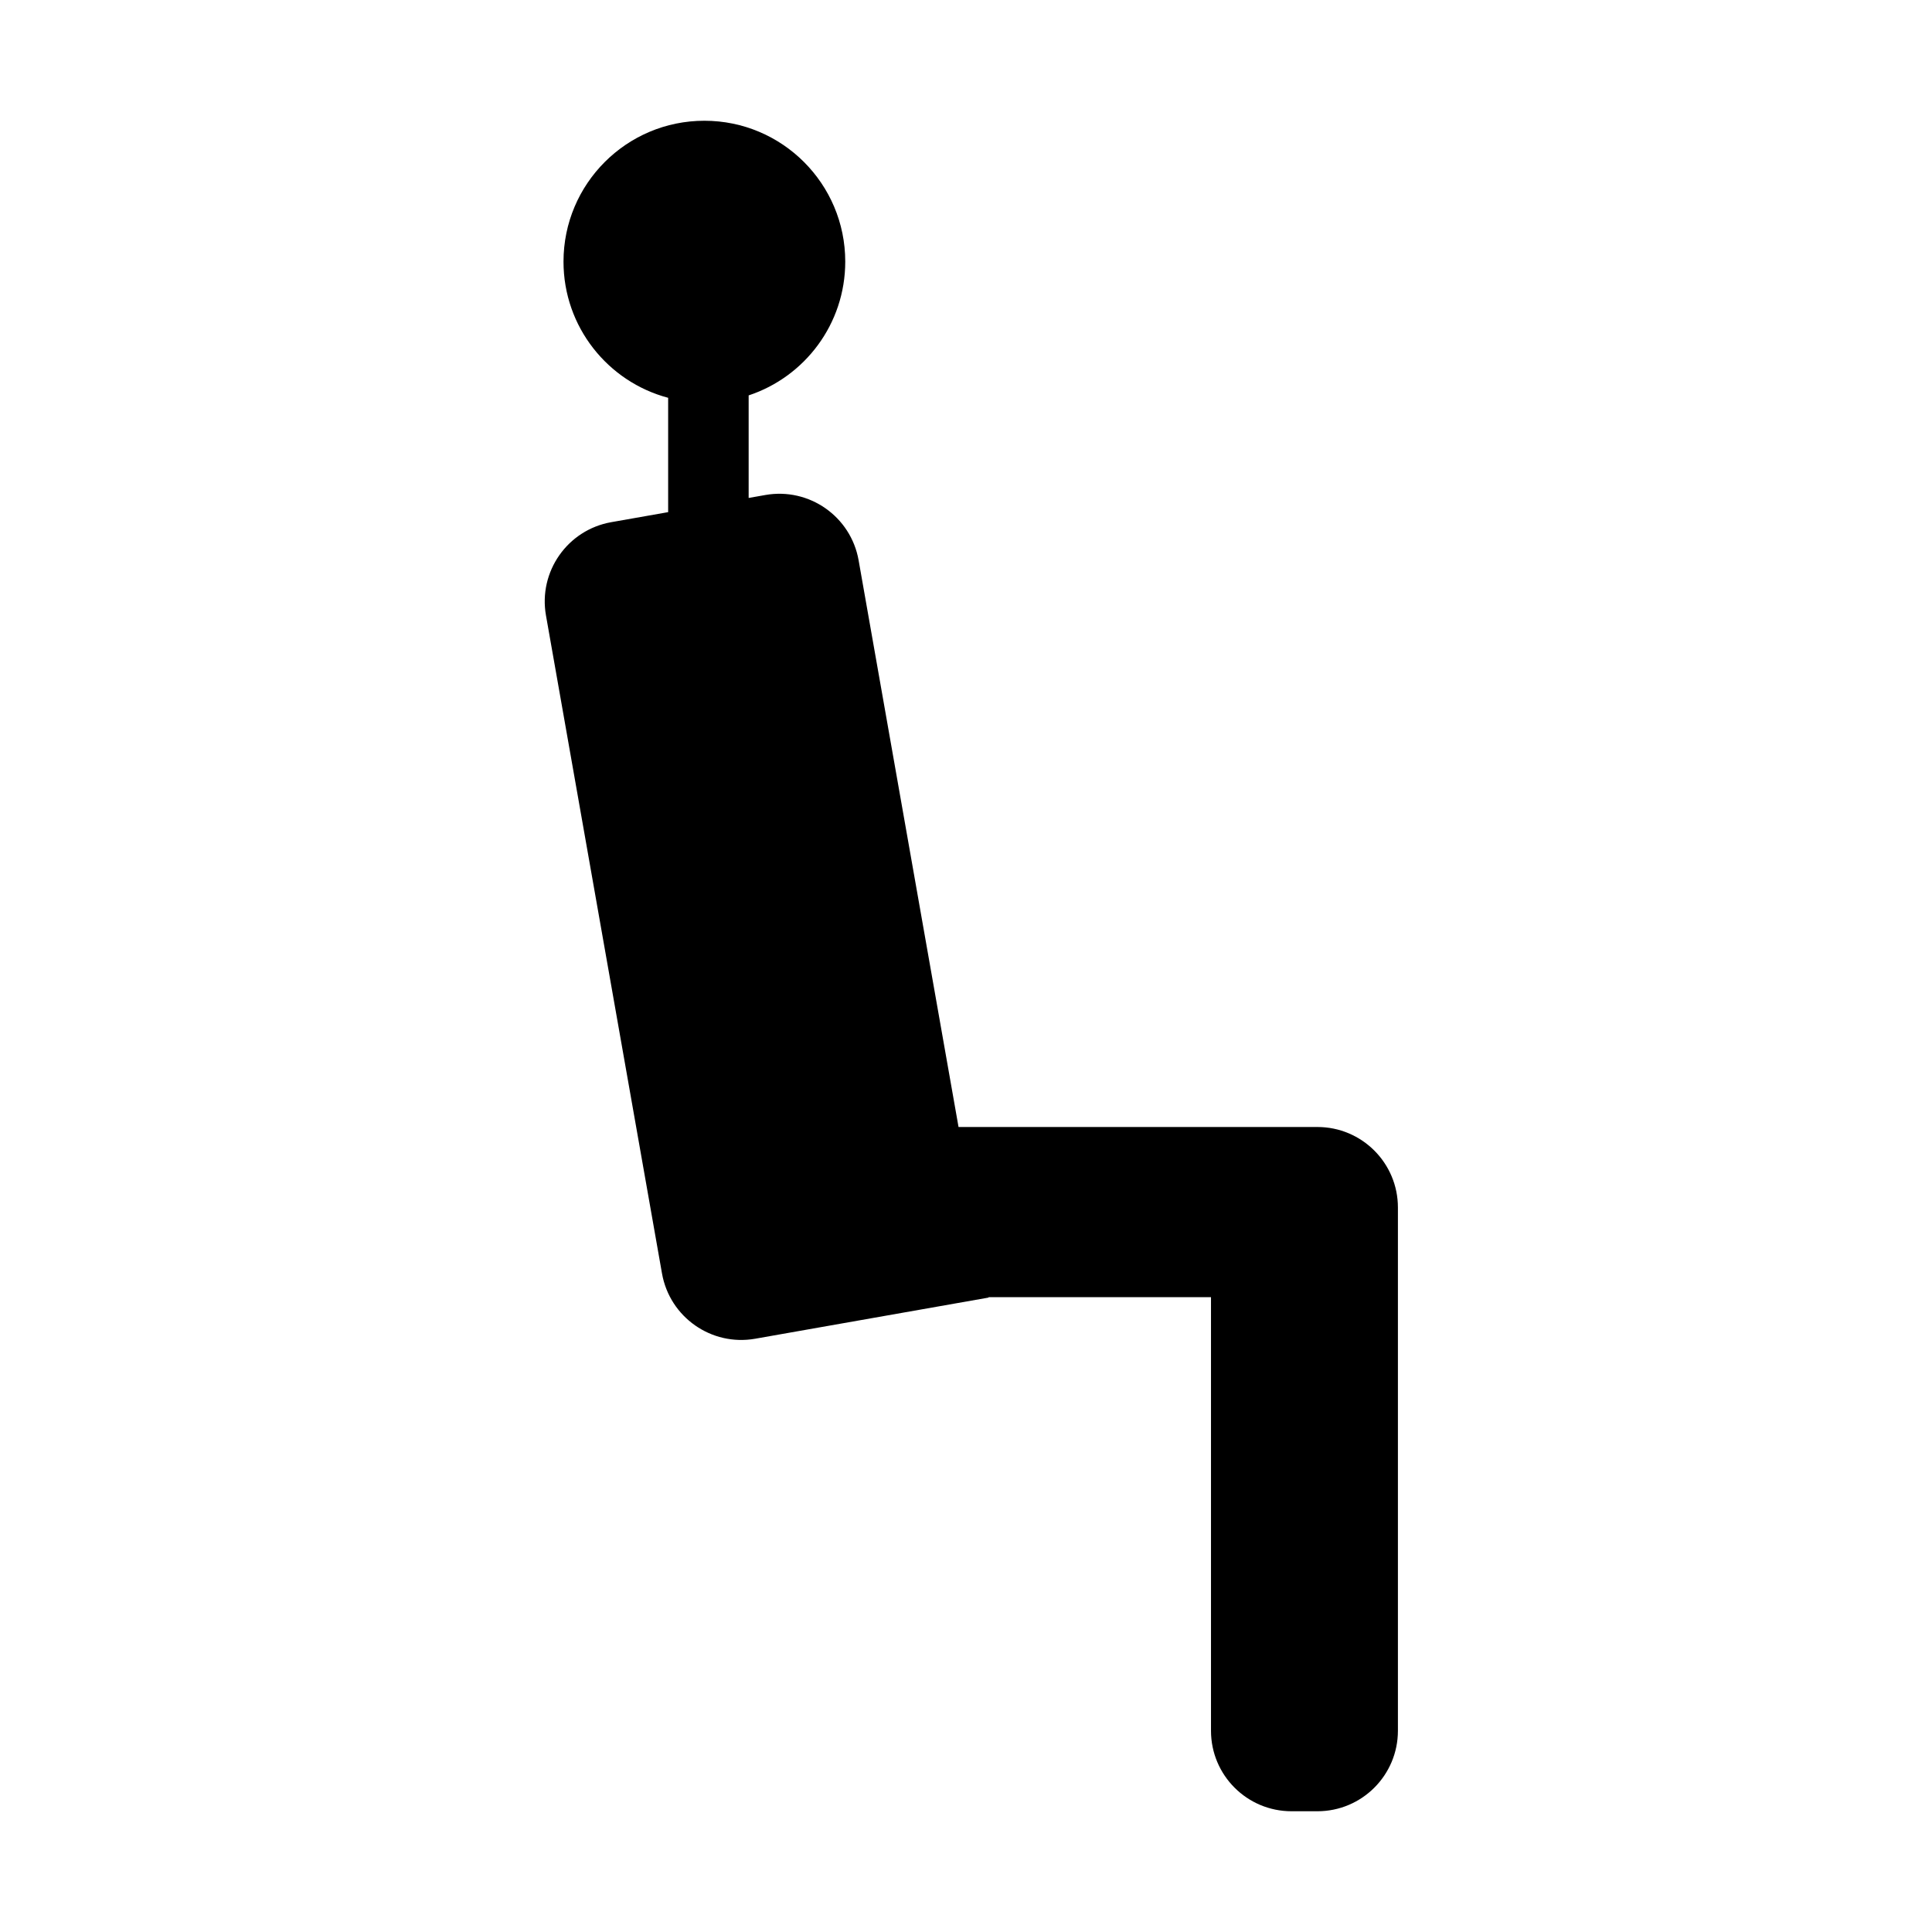 <?xml version="1.0" encoding="utf-8"?>
<svg width="24" height="24" filter="invert(1)" viewBox="0 0 240 240" xmlns="http://www.w3.org/2000/svg">
  <g style="">
    <title>sitting-down</title>
    <path d="M 105 32.5 C 105 40.244 99.971 46.813 93 49.118 L 93 61.857 L 95.075 61.491 C 100.514 60.532 105.701 64.163 106.66 69.602 L 119.073 140 L 163.654 140 C 169.176 140 173.654 144.477 173.654 150 L 173.654 215 C 173.654 220.523 169.176 225 163.654 225 L 160.434 225 C 154.911 225 150.434 220.523 150.434 215 L 150.434 161.14 L 122.8 161.14 L 122.809 161.19 L 93.819 166.301 C 88.381 167.26 83.194 163.629 82.235 158.19 L 67.822 76.451 C 66.863 71.012 70.495 65.825 75.934 64.866 L 83 63.62 L 83 49.416 C 75.516 47.43 70 40.609 70 32.5 C 70 22.835 77.835 15 87.5 15 C 97.165 15 105 22.835 105 32.5 Z" style=""/>
  </g>
</svg>